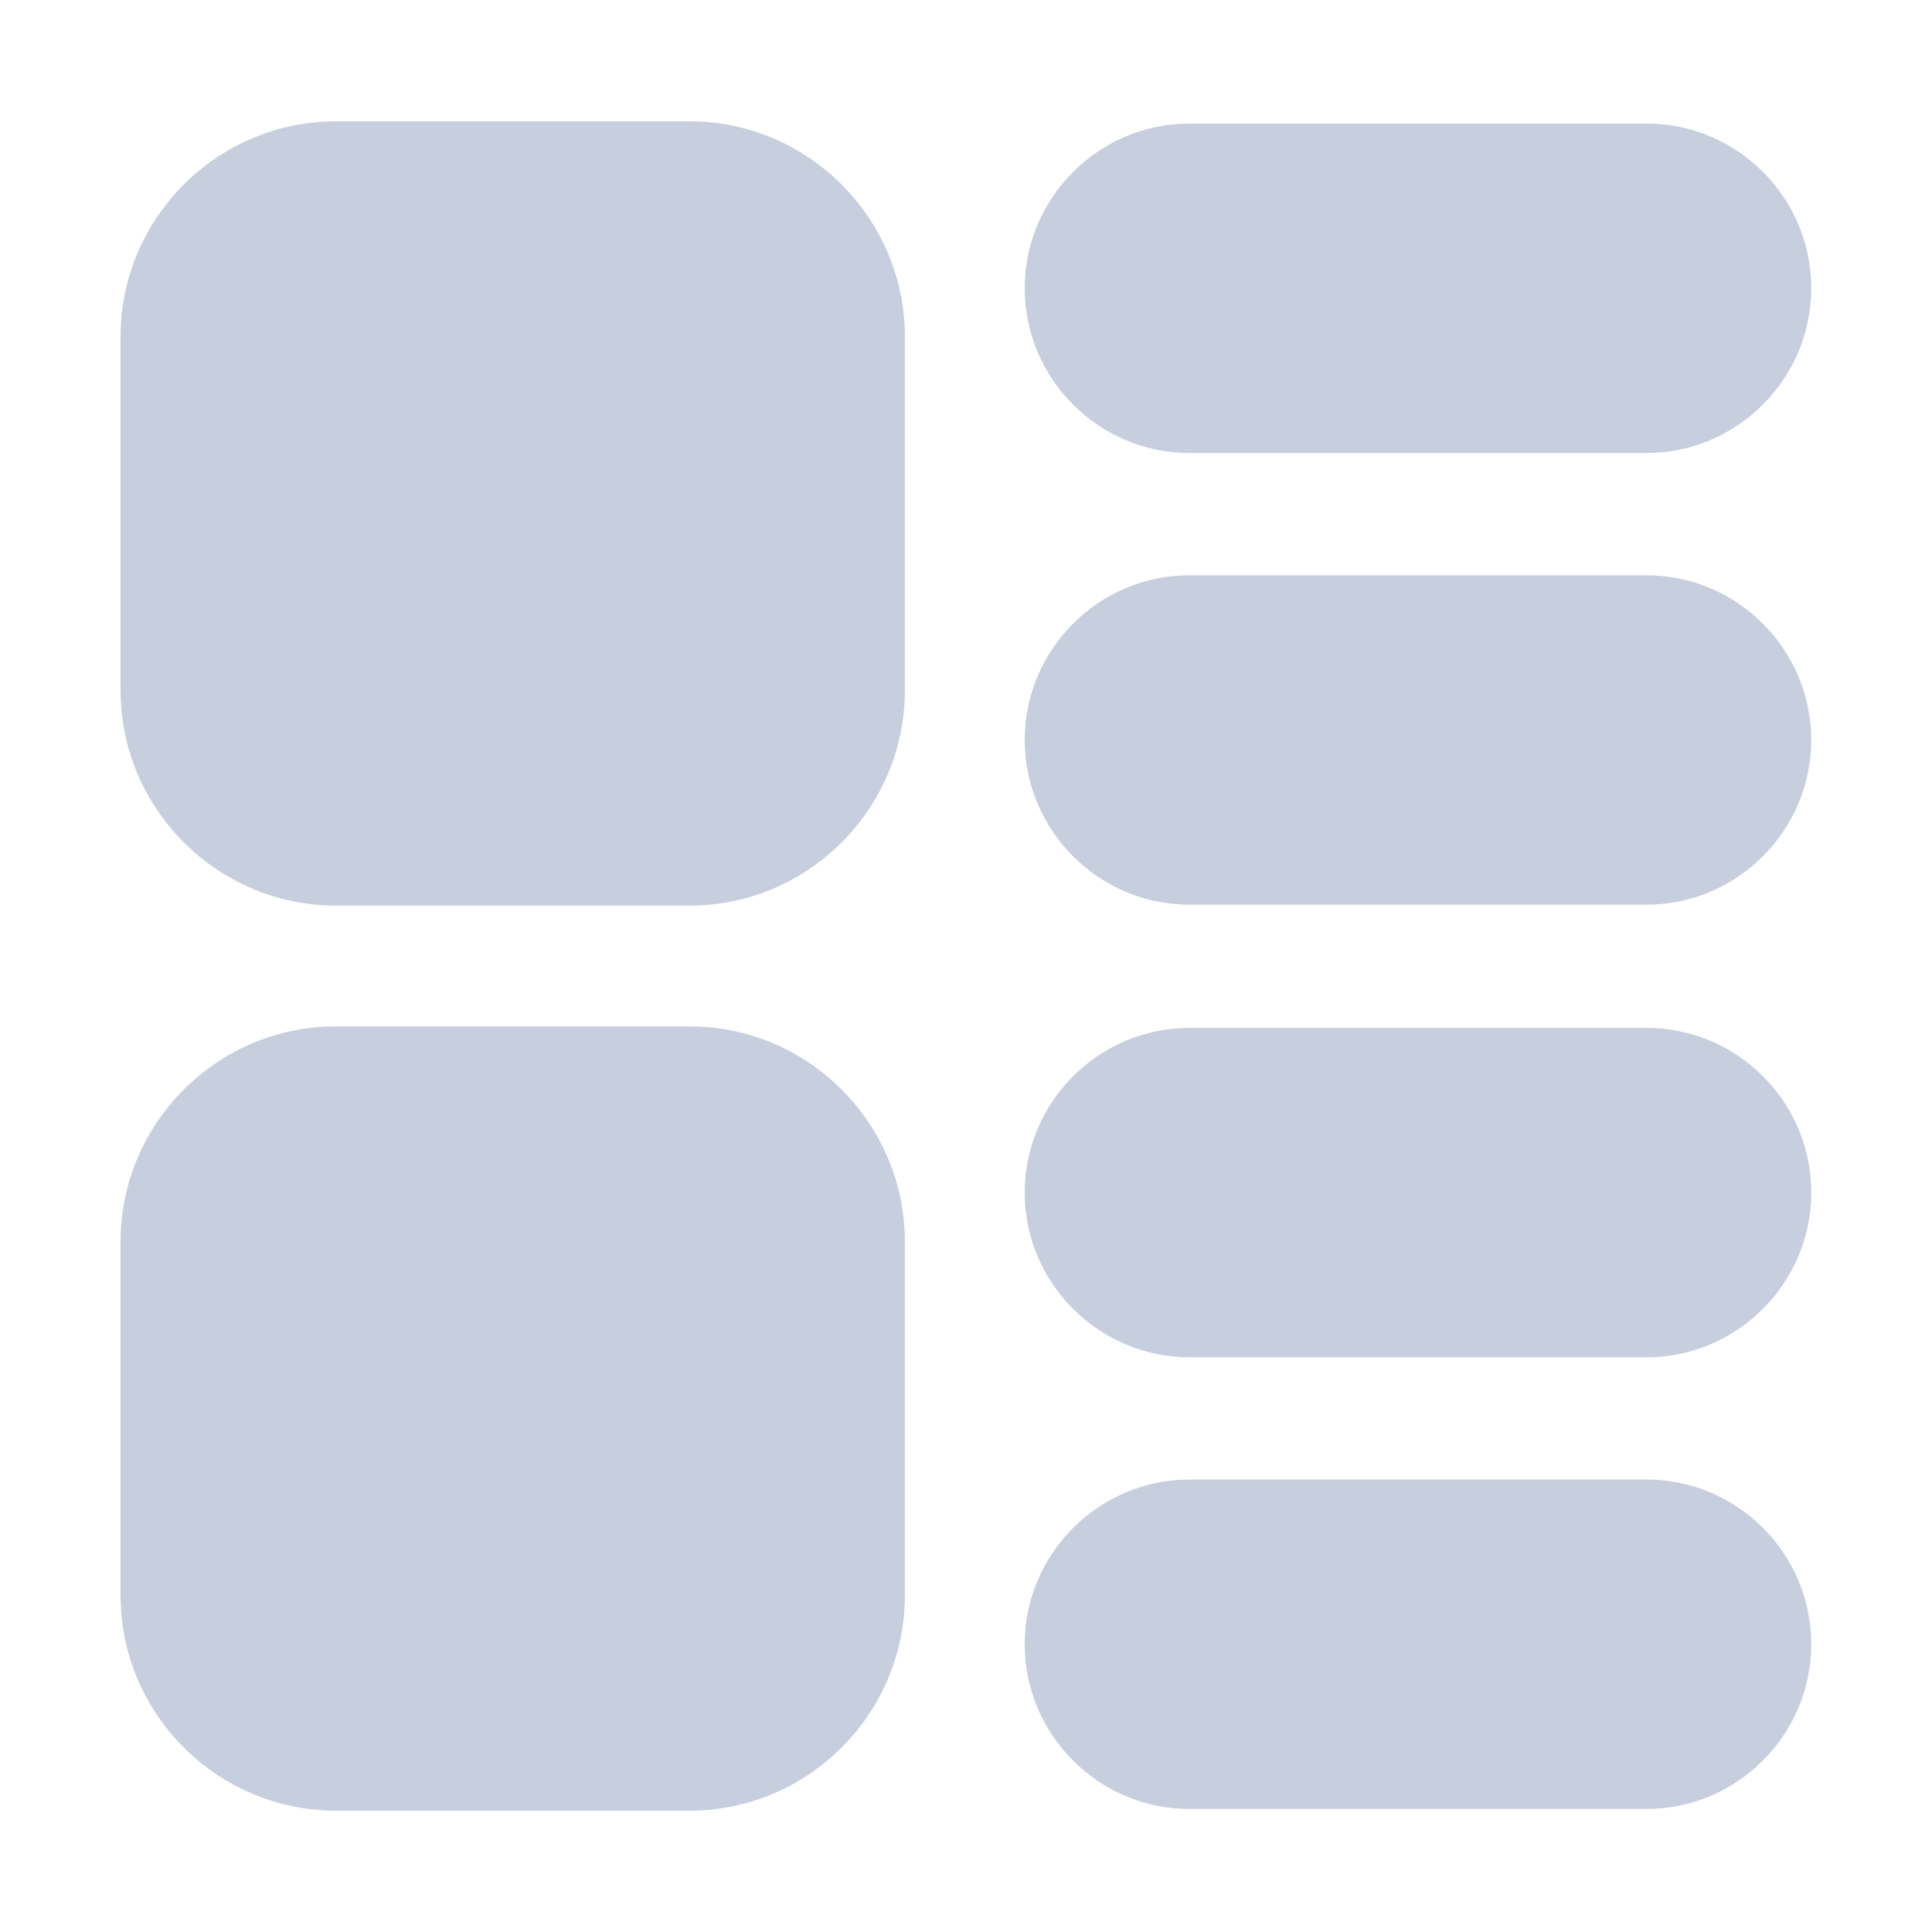 <?xml version="1.0" standalone="no"?><!DOCTYPE svg PUBLIC "-//W3C//DTD SVG 1.1//EN" "http://www.w3.org/Graphics/SVG/1.1/DTD/svg11.dtd"><svg t="1676268454577" class="icon" viewBox="0 0 1024 1024" version="1.1" xmlns="http://www.w3.org/2000/svg" p-id="4089" xmlns:xlink="http://www.w3.org/1999/xlink" width="200" height="200"><path d="M365.5 64.3H178c-62.8 0-114.1 51.3-114.1 114.1v187.5C63.9 428.7 115.3 480 178 480h187.5c62.8 0 114.1-51.3 114.1-114.1V178.4c0-62.7-51.3-114.1-114.1-114.1zM365.5 544H178c-62.8 0-114.1 51.3-114.1 114.1v187.5c0 62.8 51.3 114.1 114.1 114.1h187.5c62.8 0 114.1-51.3 114.1-114.1V658.1c0-62.8-51.3-114.1-114.1-114.1zM872.8 65.5H630.4c-48 0-87.3 39.3-87.3 87.3s39.3 87.3 87.3 87.3h242.3c48 0 87.3-39.3 87.3-87.3 0.1-48-39.2-87.3-87.2-87.3zM630.4 479.5h242.3c48 0 87.3-39.3 87.3-87.3s-39.3-87.3-87.3-87.3H630.4c-48 0-87.3 39.3-87.3 87.3s39.3 87.3 87.3 87.3zM872.8 544.8H630.4c-48 0-87.3 39.3-87.3 87.3s39.3 87.3 87.3 87.3h242.3c48 0 87.3-39.3 87.3-87.3 0.1-48-39.2-87.3-87.2-87.3zM872.8 784.2H630.4c-48 0-87.3 39.3-87.3 87.3s39.3 87.3 87.3 87.3h242.3c48 0 87.3-39.3 87.3-87.3 0.1-48-39.2-87.3-87.2-87.3z" p-id="4090" fill="#C7CEDD"></path></svg>